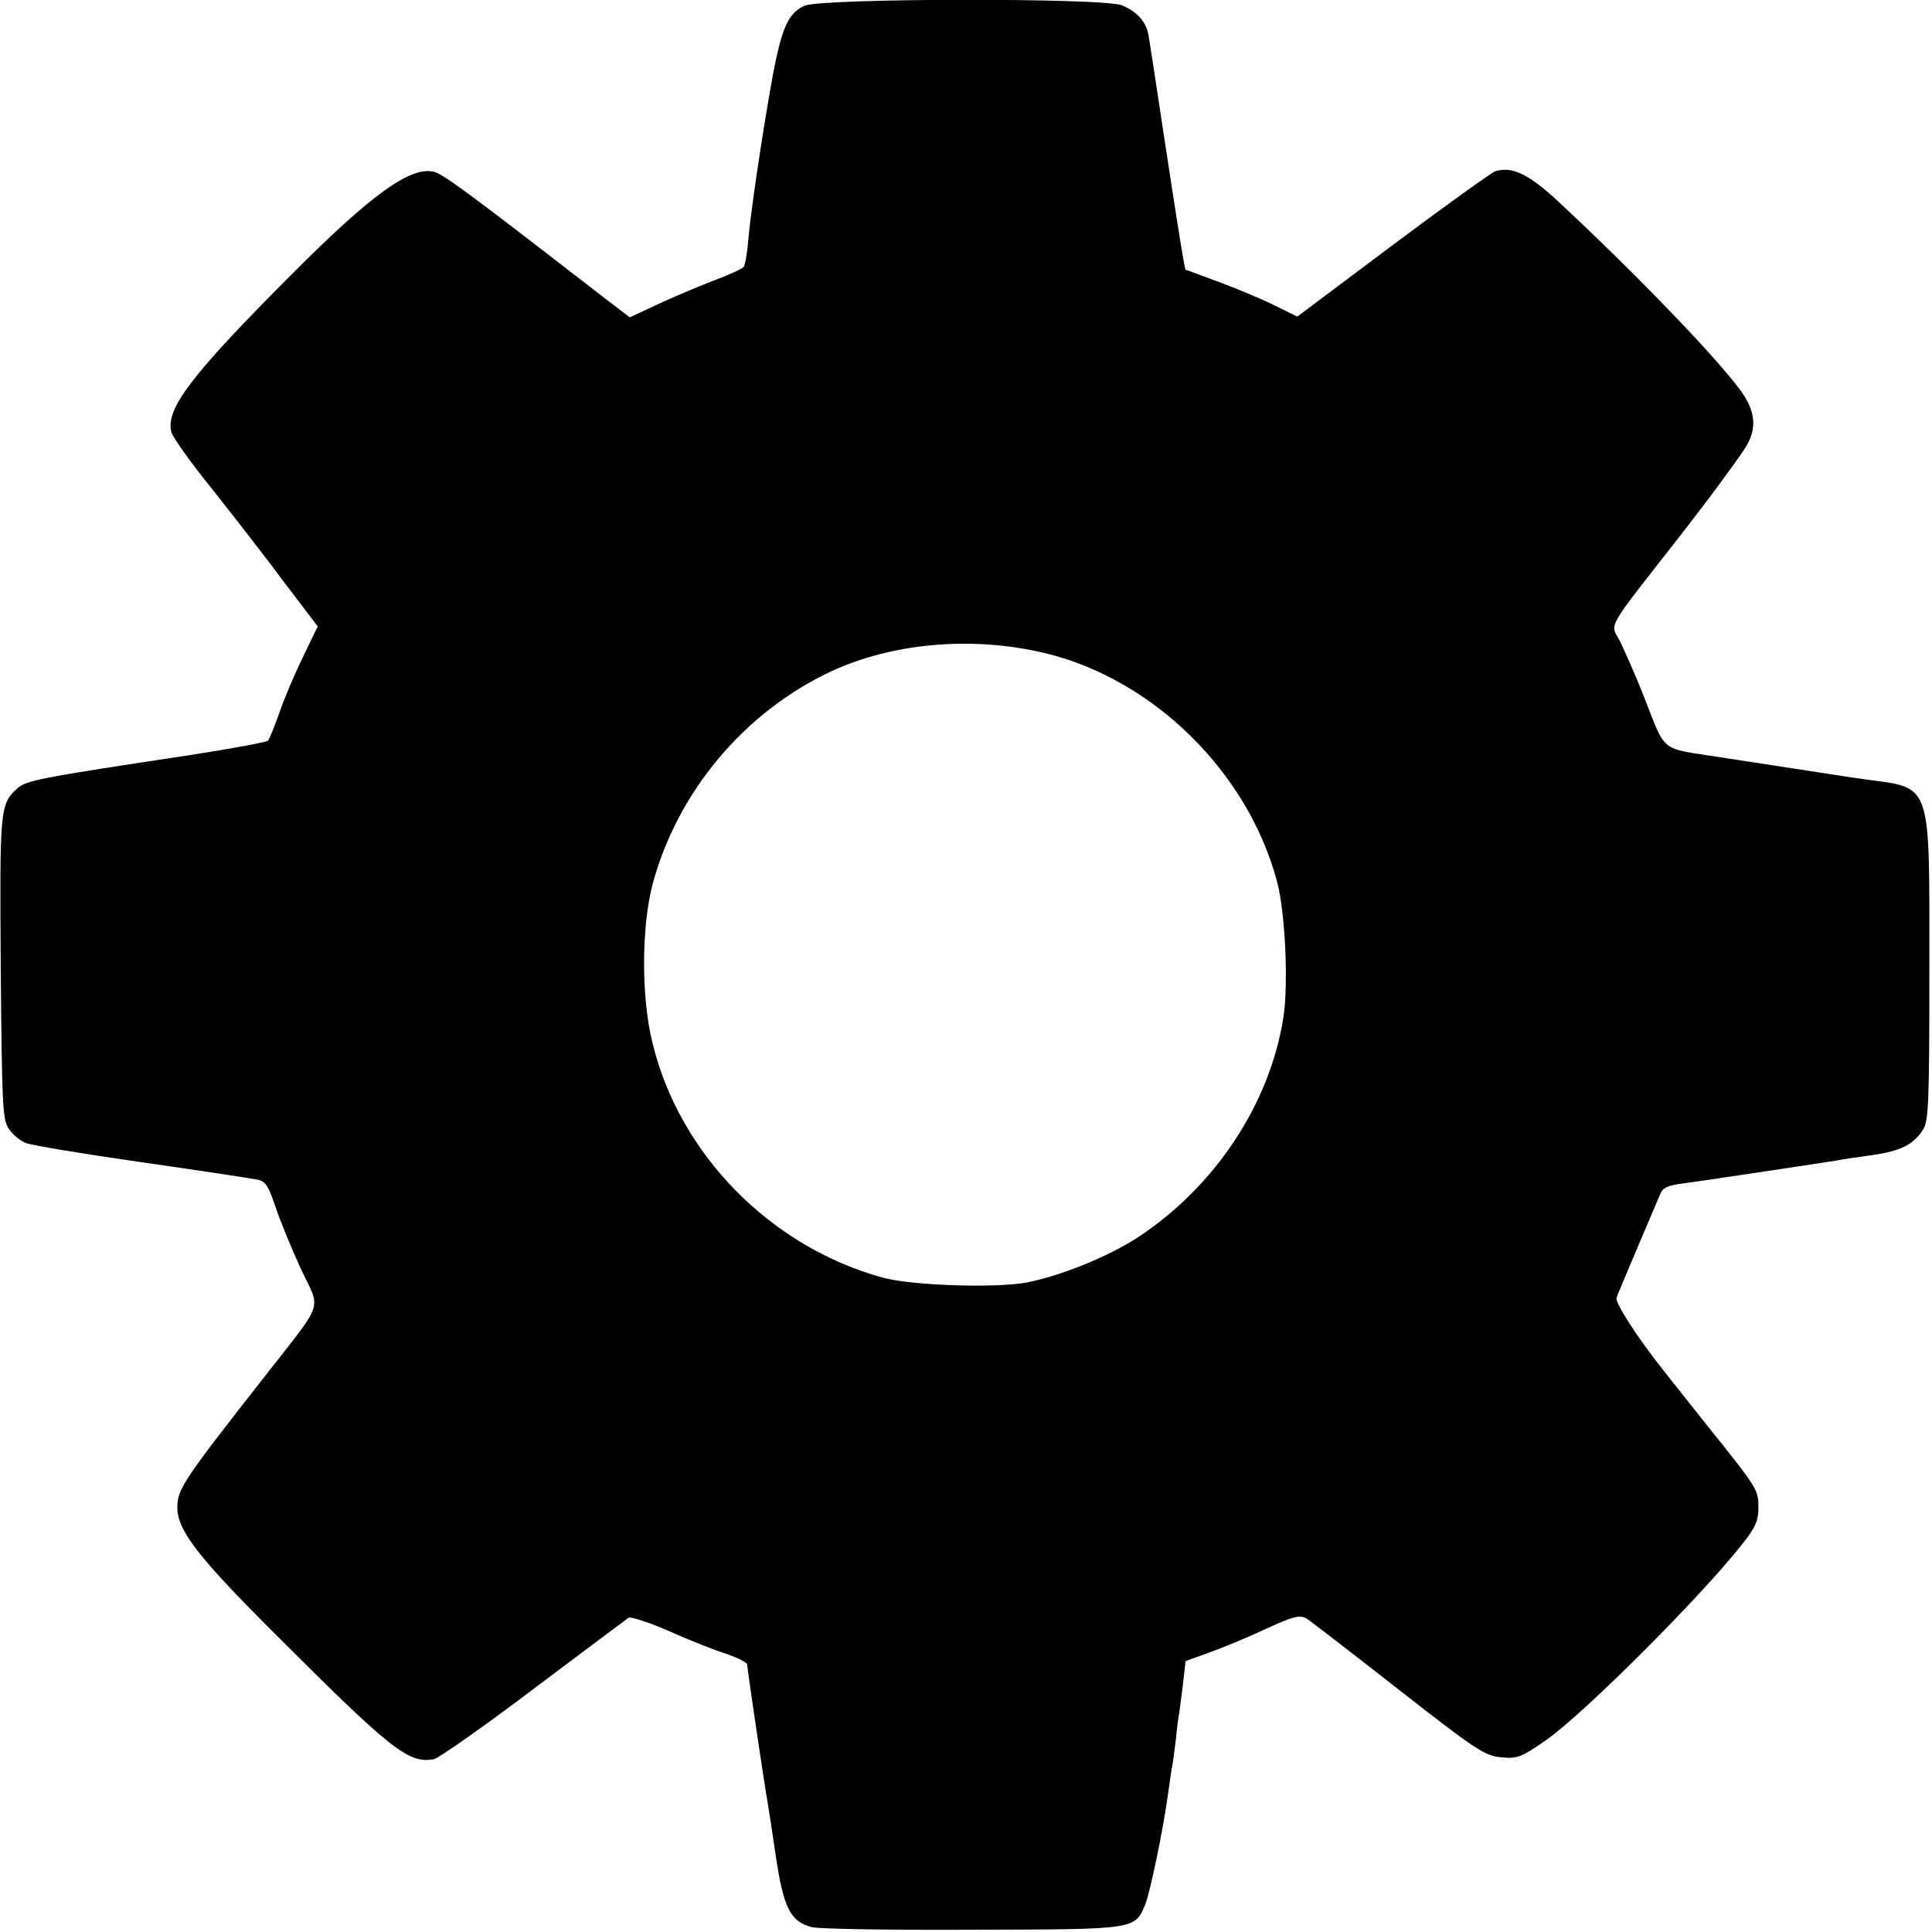 <?xml version="1.0" standalone="no"?>
<!DOCTYPE svg PUBLIC "-//W3C//DTD SVG 20010904//EN"
 "http://www.w3.org/TR/2001/REC-SVG-20010904/DTD/svg10.dtd">
<svg version="1.0" xmlns="http://www.w3.org/2000/svg"
 width="512pt" height="512pt" viewBox="0 0 512 512"
 preserveAspectRatio="xMidYMid meet">
<g transform="translate(0,512) scale(0.1,-0.1)"
fill="#000000" stroke="none">
<path d="M2133 5105 c-38 -16 -56 -48 -76 -140 -19 -86 -64 -374 -73 -471 -3
-40 -9 -76 -13 -81 -3 -5 -40 -22 -81 -37 -41 -16 -108 -44 -148 -63 l-73 -34
-72 55 c-355 275 -424 326 -448 331 -62 14 -165 -60 -379 -275 -265 -266 -331
-353 -316 -415 4 -14 52 -82 109 -152 56 -71 142 -181 190 -246 l89 -117 -40
-83 c-22 -45 -50 -111 -62 -147 -13 -36 -26 -69 -30 -73 -4 -4 -97 -21 -206
-38 -404 -61 -436 -67 -460 -90 -44 -41 -45 -55 -42 -475 3 -365 5 -401 21
-425 10 -15 30 -32 45 -38 15 -6 153 -29 307 -51 154 -22 292 -43 306 -46 23
-4 30 -16 49 -72 12 -37 43 -111 67 -164 54 -114 65 -80 -98 -289 -215 -274
-229 -296 -229 -344 0 -61 55 -132 264 -340 305 -305 349 -339 416 -327 13 3
133 87 265 187 132 99 245 184 251 188 6 3 56 -13 110 -37 54 -24 123 -51 152
-60 28 -10 52 -22 52 -27 0 -9 45 -314 54 -364 2 -11 12 -76 22 -144 20 -136
39 -174 95 -188 16 -5 206 -8 423 -7 438 1 433 0 461 67 13 32 48 201 60 290
4 27 8 58 10 69 3 11 7 46 11 77 3 31 7 63 9 71 1 8 6 43 10 77 l7 61 61 22
c34 12 102 40 151 63 74 34 91 38 108 28 10 -6 120 -91 244 -188 207 -162 229
-176 272 -180 43 -4 52 -1 120 46 102 72 411 381 520 520 34 43 42 61 42 95 0
48 0 49 -138 221 -57 72 -109 137 -115 145 -66 83 -127 177 -123 190 2 8 28
69 56 135 28 66 55 129 60 141 6 16 20 23 62 28 46 6 339 50 408 61 14 3 56 9
93 14 74 11 107 27 133 67 15 22 17 70 17 427 0 503 9 477 -173 502 -25 3 -98
15 -380 58 -165 26 -143 8 -205 165 -20 51 -48 113 -60 139 -28 55 -48 20 166
294 83 107 159 211 170 232 23 43 20 82 -8 127 -48 76 -282 320 -500 522 -73
67 -117 88 -161 74 -10 -4 -133 -92 -272 -196 l-252 -189 -57 28 c-31 16 -96
43 -146 62 -49 18 -91 34 -93 34 -3 2 -24 135 -62 385 -17 113 -33 218 -36
235 -6 37 -30 64 -71 81 -47 20 -794 19 -840 -1z m637 -1716 c286 -69 536
-314 614 -604 22 -81 31 -272 17 -362 -36 -229 -182 -449 -387 -583 -77 -50
-204 -102 -295 -119 -81 -15 -302 -8 -379 13 -297 81 -540 327 -611 623 -30
121 -29 305 0 418 65 245 243 458 474 566 165 76 375 94 567 48z"/>
</g>
</svg>
